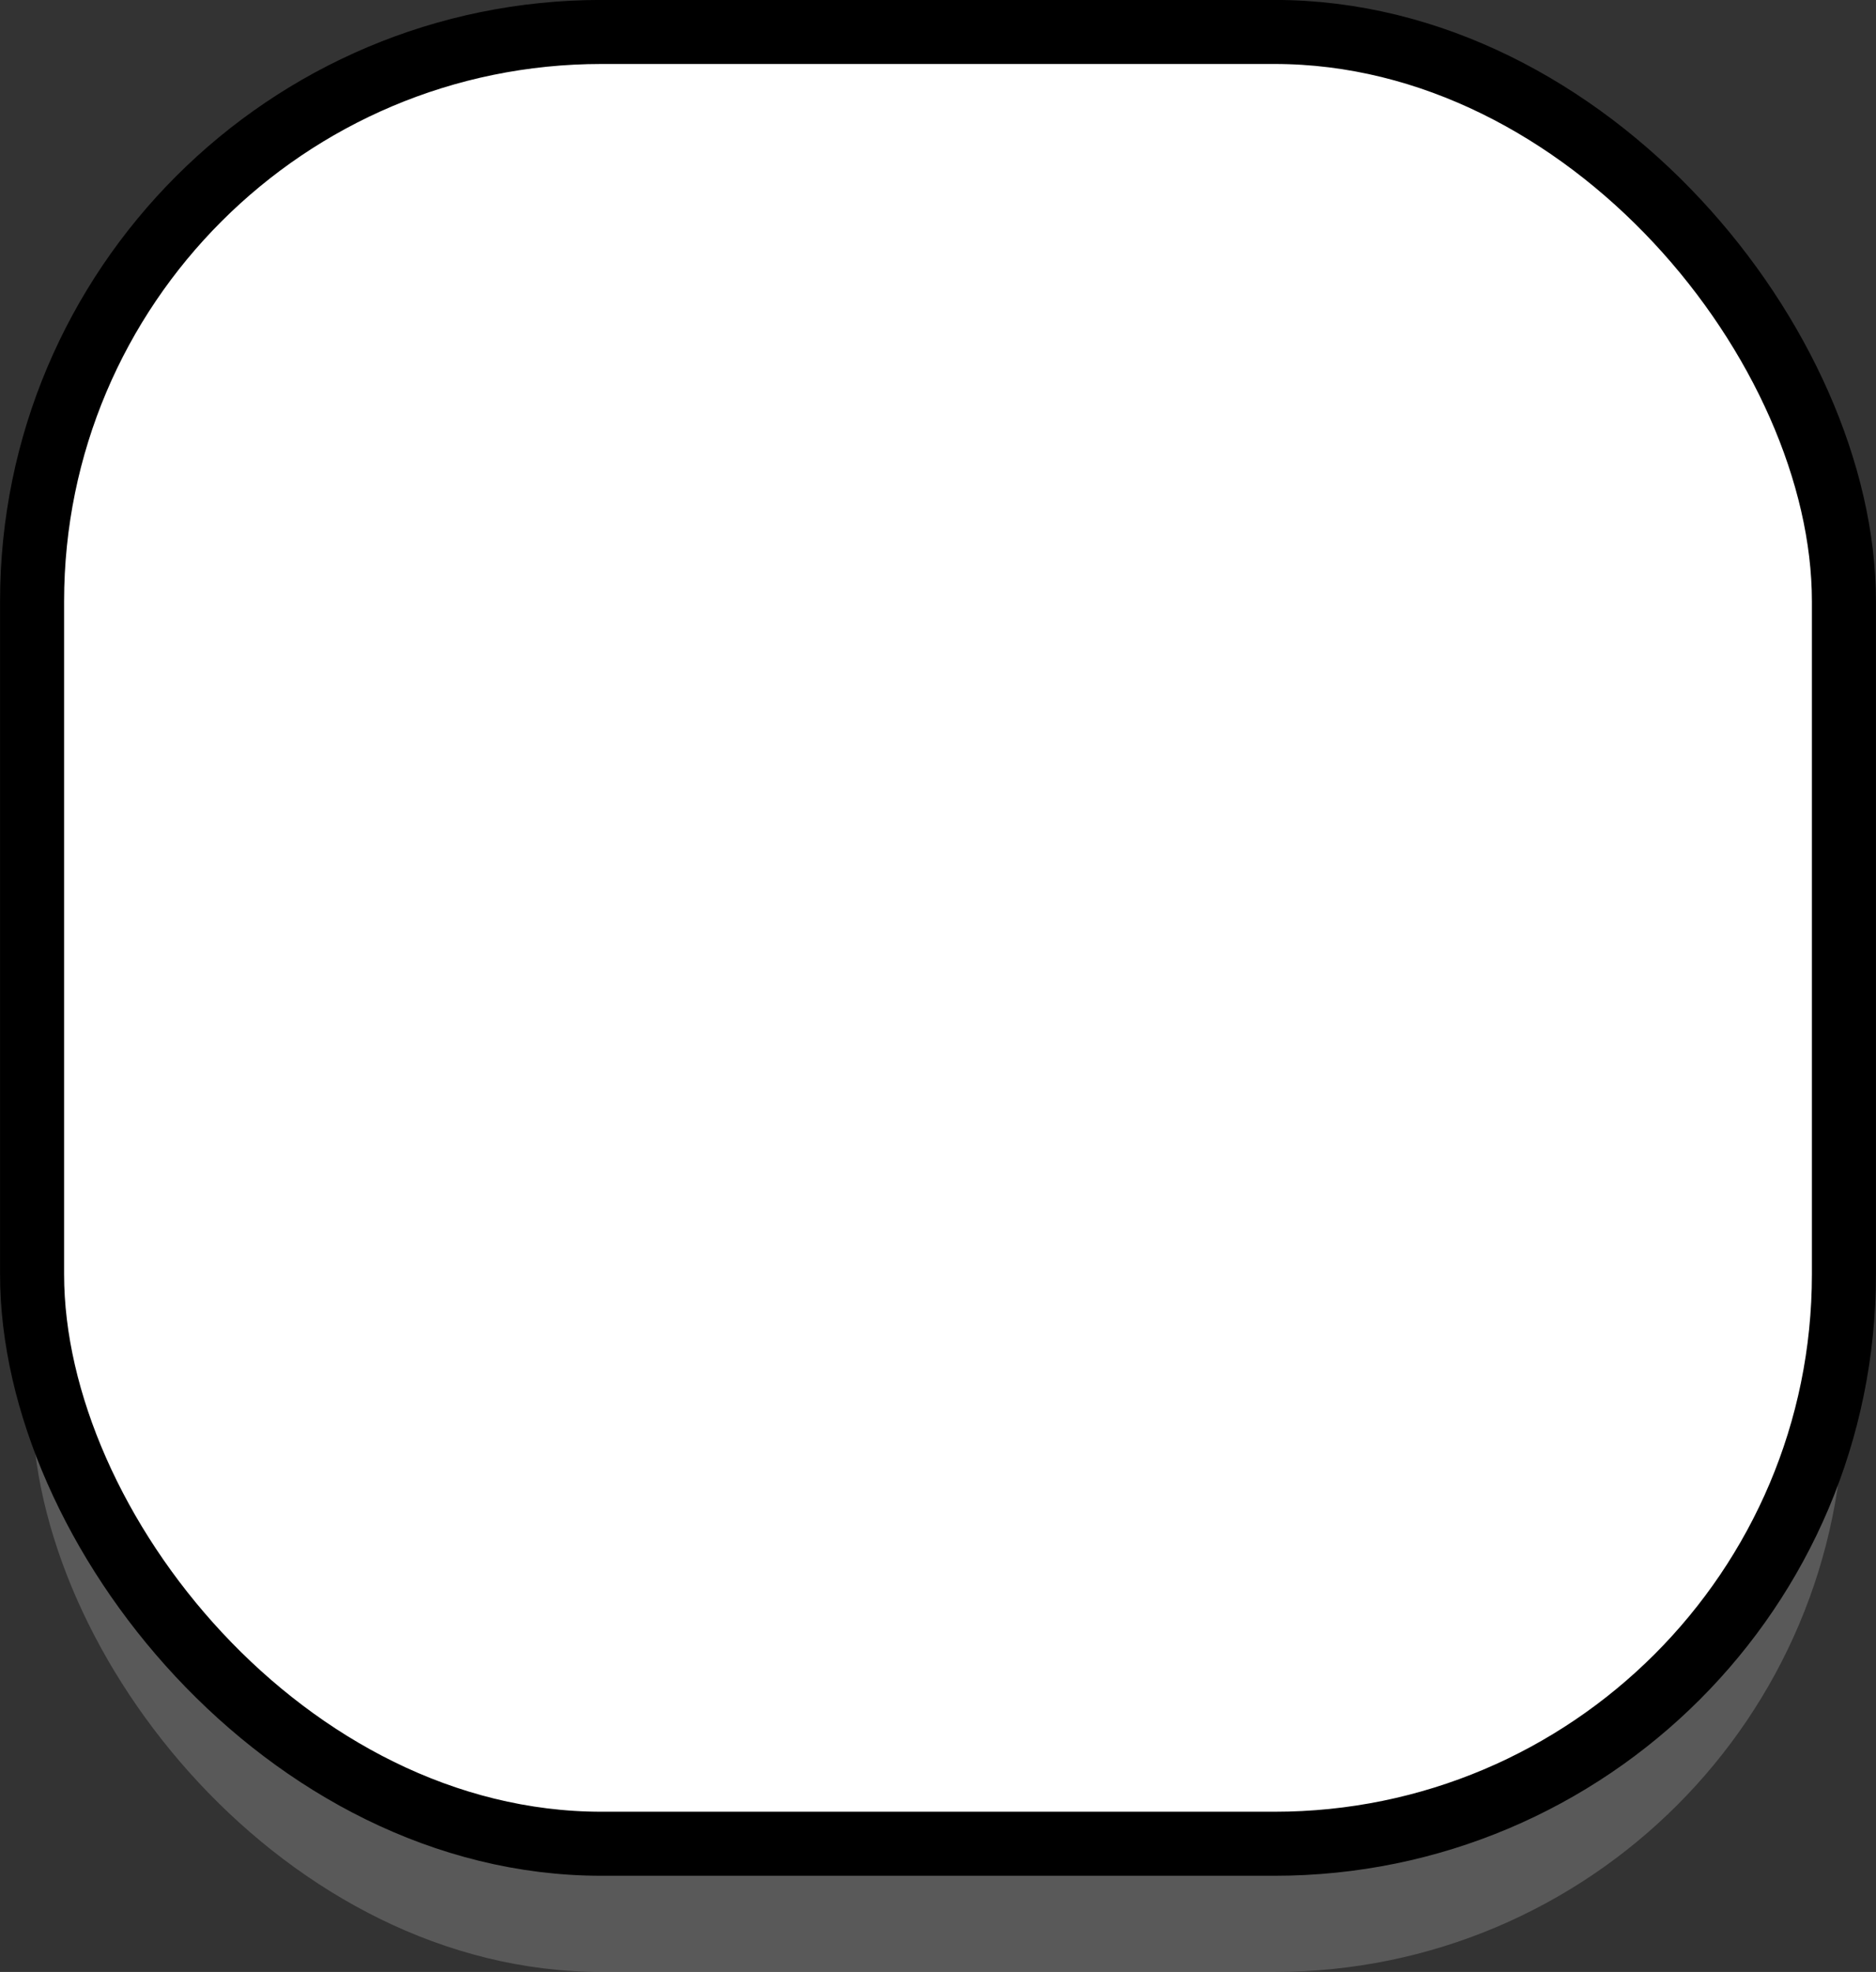 <?xml version="1.0" encoding="UTF-8" standalone="no"?>
<!-- Created with Inkscape (http://www.inkscape.org/) -->

<svg
   xmlns:dc="http://purl.org/dc/elements/1.1/"
   xmlns:cc="http://creativecommons.org/ns#"
   xmlns:rdf="http://www.w3.org/1999/02/22-rdf-syntax-ns#"
   xmlns:svg="http://www.w3.org/2000/svg"
   xmlns="http://www.w3.org/2000/svg"
   xmlns:sodipodi="http://sodipodi.sourceforge.net/DTD/sodipodi-0.dtd"
   xmlns:inkscape="http://www.inkscape.org/namespaces/inkscape"
   width="15.497mm"
   height="16.29mm"
   viewBox="0 0 15.497 16.29"
   version="1.1"
   id="svg8"
   inkscape:version="0.92.1 r15371"
   sodipodi:docname="back_key.svg">
  <rect x="0" y="0" width="15.497" height="16.29" fill="#333333" stroke="none"/>
  <defs
     id="defs2" />
  <sodipodi:namedview
     id="base"
     pagecolor="#ffffff"
     bordercolor="#666666"
     borderopacity="1.0"
     inkscape:pageopacity="0.0"
     inkscape:pageshadow="2"
     inkscape:zoom="1.979899"
     inkscape:cx="126.31043"
     inkscape:cy="-5.132596"
     inkscape:document-units="mm"
     inkscape:current-layer="layer1"
     showgrid="false"
     fit-margin-top="0"
     fit-margin-left="0"
     fit-margin-right="0"
     fit-margin-bottom="0"
     inkscape:window-width="1366"
     inkscape:window-height="705"
     inkscape:window-x="-8"
     inkscape:window-y="-8"
     inkscape:window-maximized="1" />
  <g
     inkscape:label="Camada 1"
     inkscape:groupmode="layer"
     id="layer1"
     transform="translate(-33.835,-113.714)">
    <rect
       style="opacity:0.5;vector-effect:none;fill:#808080;fill-opacity:1;stroke:none;stroke-width:0.908;stroke-linecap:round;stroke-linejoin:round;stroke-miterlimit:4;stroke-dasharray:none;stroke-dashoffset:0;stroke-opacity:1"
       id="rect4485-0"
       width="14.967"
       height="14.967"
       x="34.1"
       y="115.037"
       ry="4.704" />
    <rect
       style="opacity:1;vector-effect:none;fill:#ffffff;fill-opacity:1;stroke:#000000;stroke-width:0.529;stroke-miterlimit:4;stroke-dasharray:none;stroke-opacity:1"
       id="rect4485"
       width="14.967"
       height="14.967"
       x="34.1"
       y="113.978"
       ry="4.704" />
  </g>
</svg>
